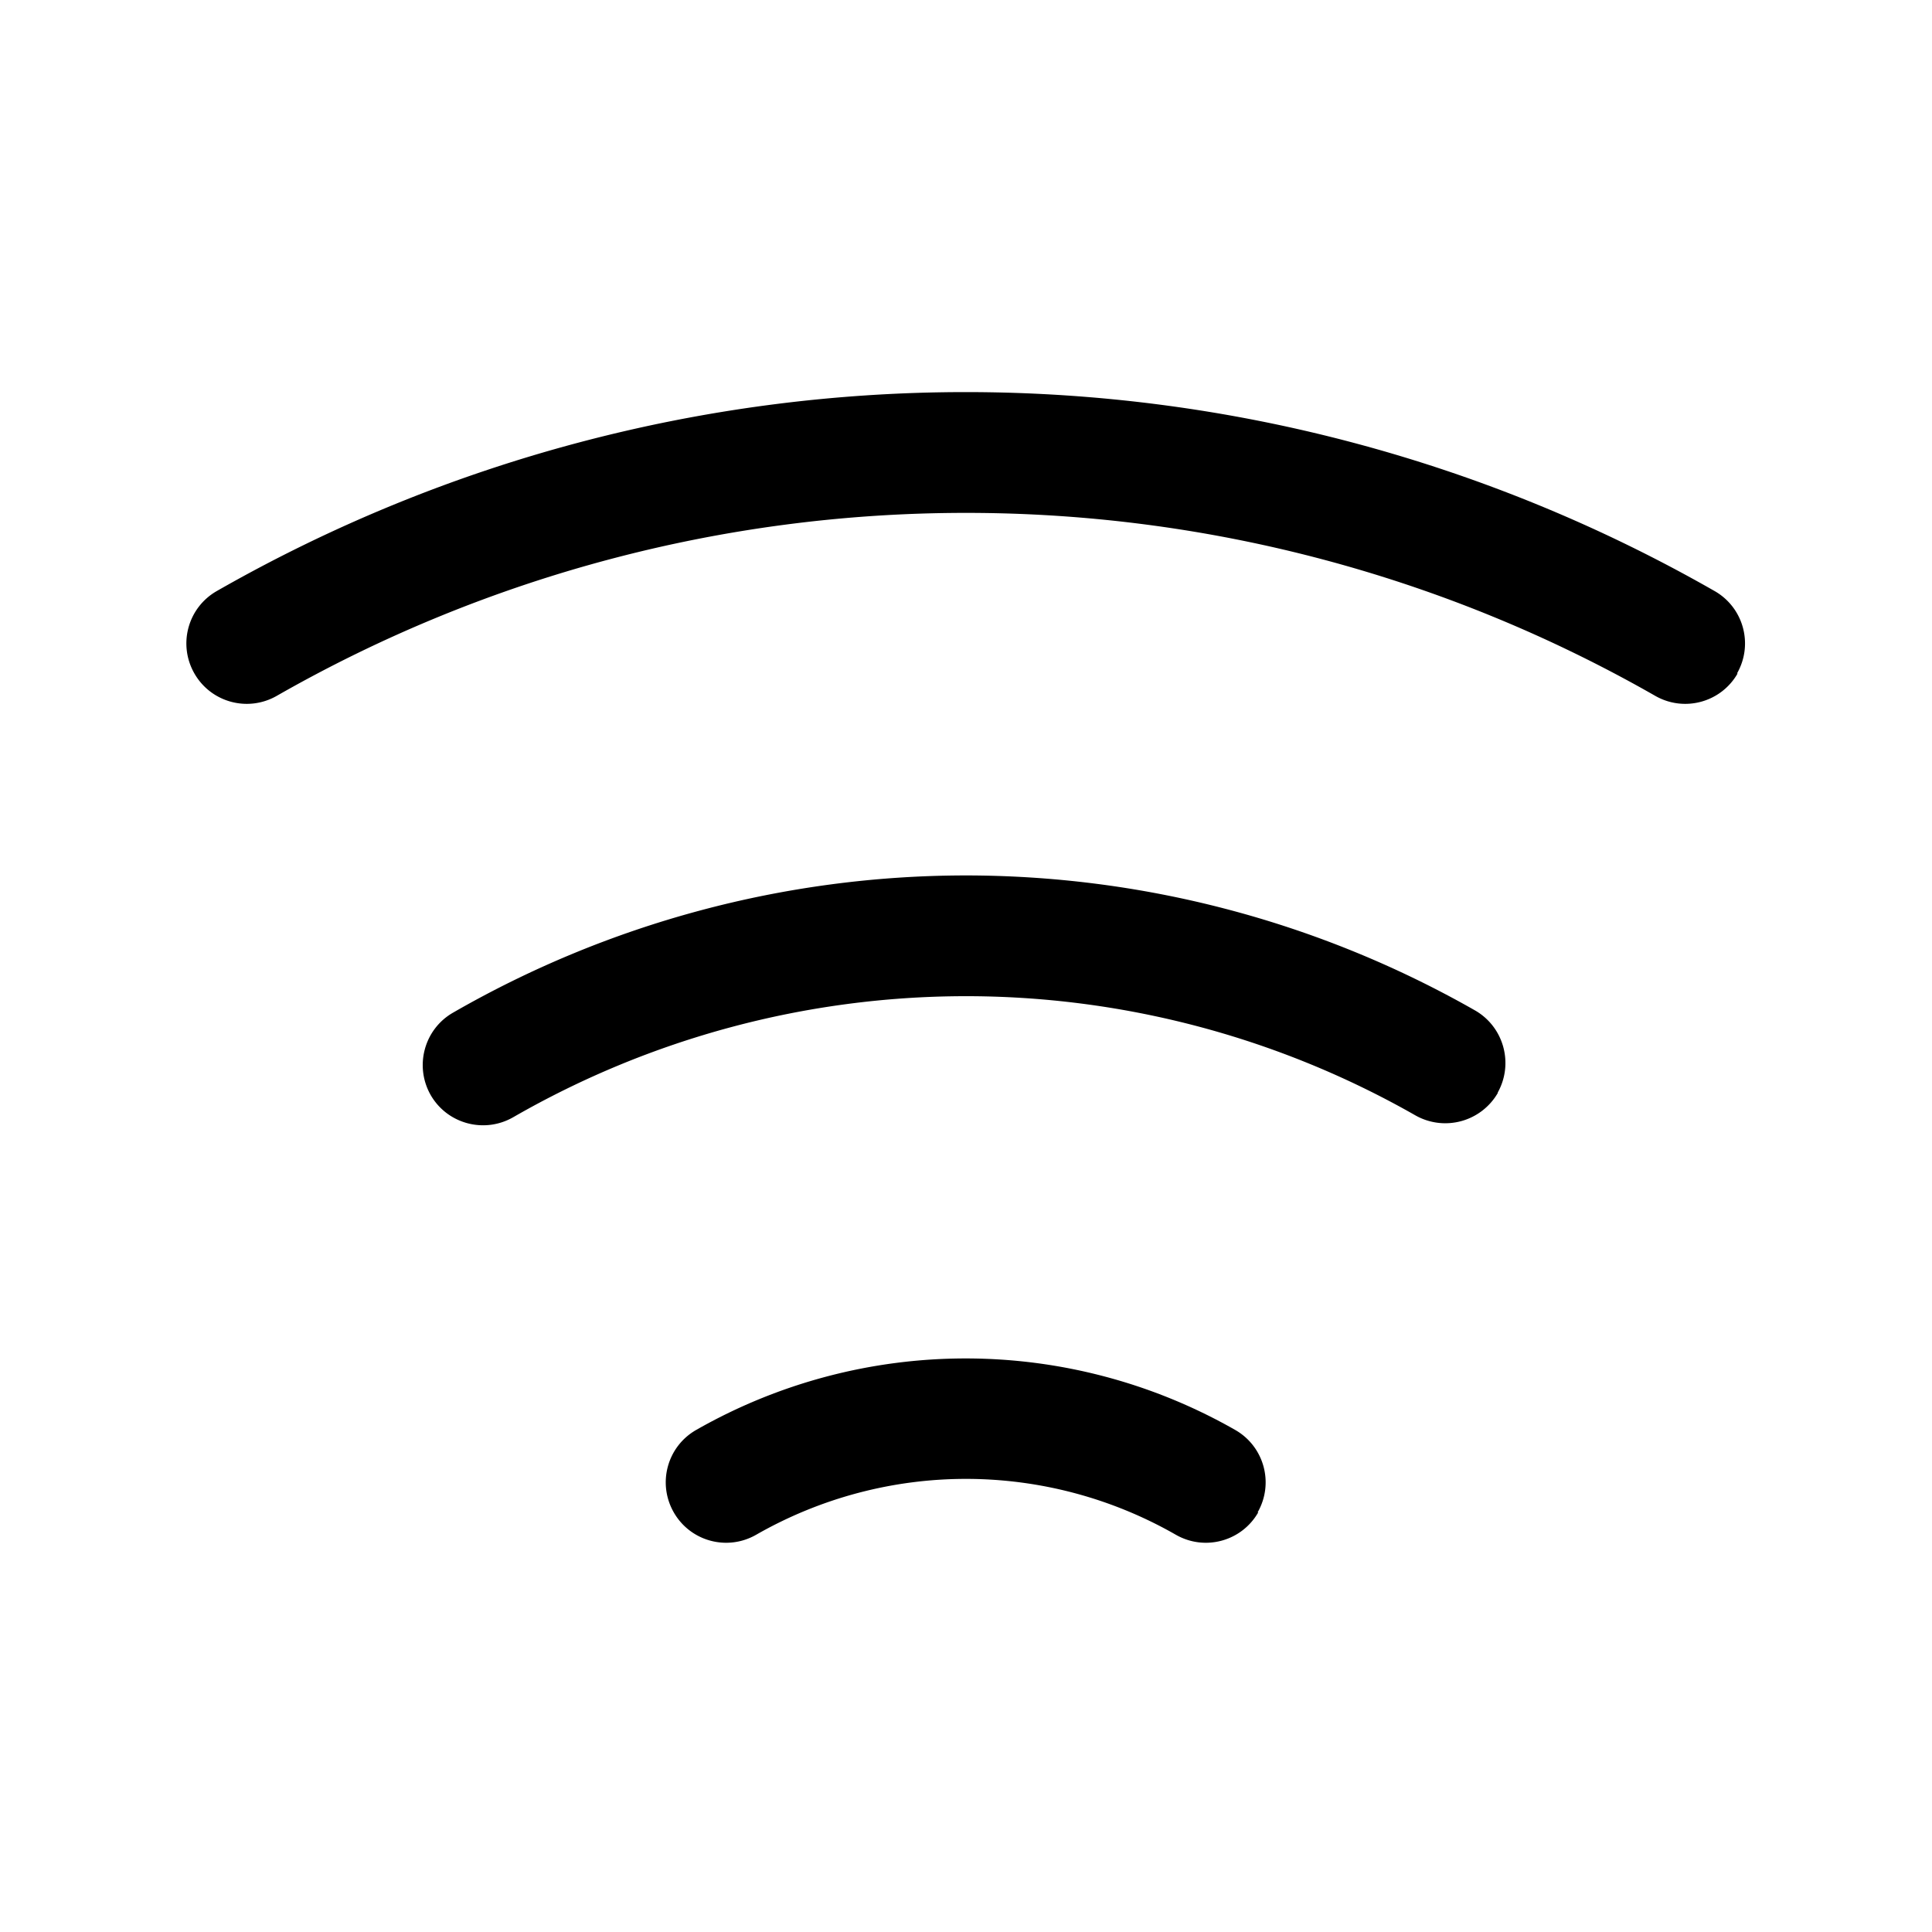 <svg
  xmlns="http://www.w3.org/2000/svg"
  width="64"
  height="64"
  viewBox="0 0 64 64"
  fill="black"
  fill-rule="nonzero"
>
  <path d="M49.62 36.2a2.01 2.01 0 0 1-2.73.75c-4.63-2.64-9.8-3.96-14.95-3.95A30.08 30.08 0 0 0 17 37.01c-.96.55-2.18.22-2.73-.73-.55-.96-.22-2.18.73-2.73A34.089 34.089 0 0 1 31.92 29c5.84-.01 11.69 1.48 16.94 4.47.96.55 1.29 1.77.75 2.73zm-7.94 13.9c-.55.96-1.77 1.29-2.73.74A13.995 13.995 0 0 0 32 48.99c-2.4 0-4.8.62-6.95 1.85-.96.55-2.18.22-2.73-.74-.55-.96-.22-2.18.74-2.73a18.01 18.01 0 0 1 17.86 0c.96.55 1.29 1.77.74 2.73zm15.88-27.79c-.55.96-1.77 1.29-2.73.74A45.99 45.99 0 0 0 32 16.99a45.99 45.99 0 0 0-22.83 6.06c-.96.55-2.18.22-2.73-.74-.55-.96-.22-2.18.74-2.73a49.988 49.988 0 0 1 49.62 0c.96.55 1.29 1.77.74 2.73z" />
</svg>
